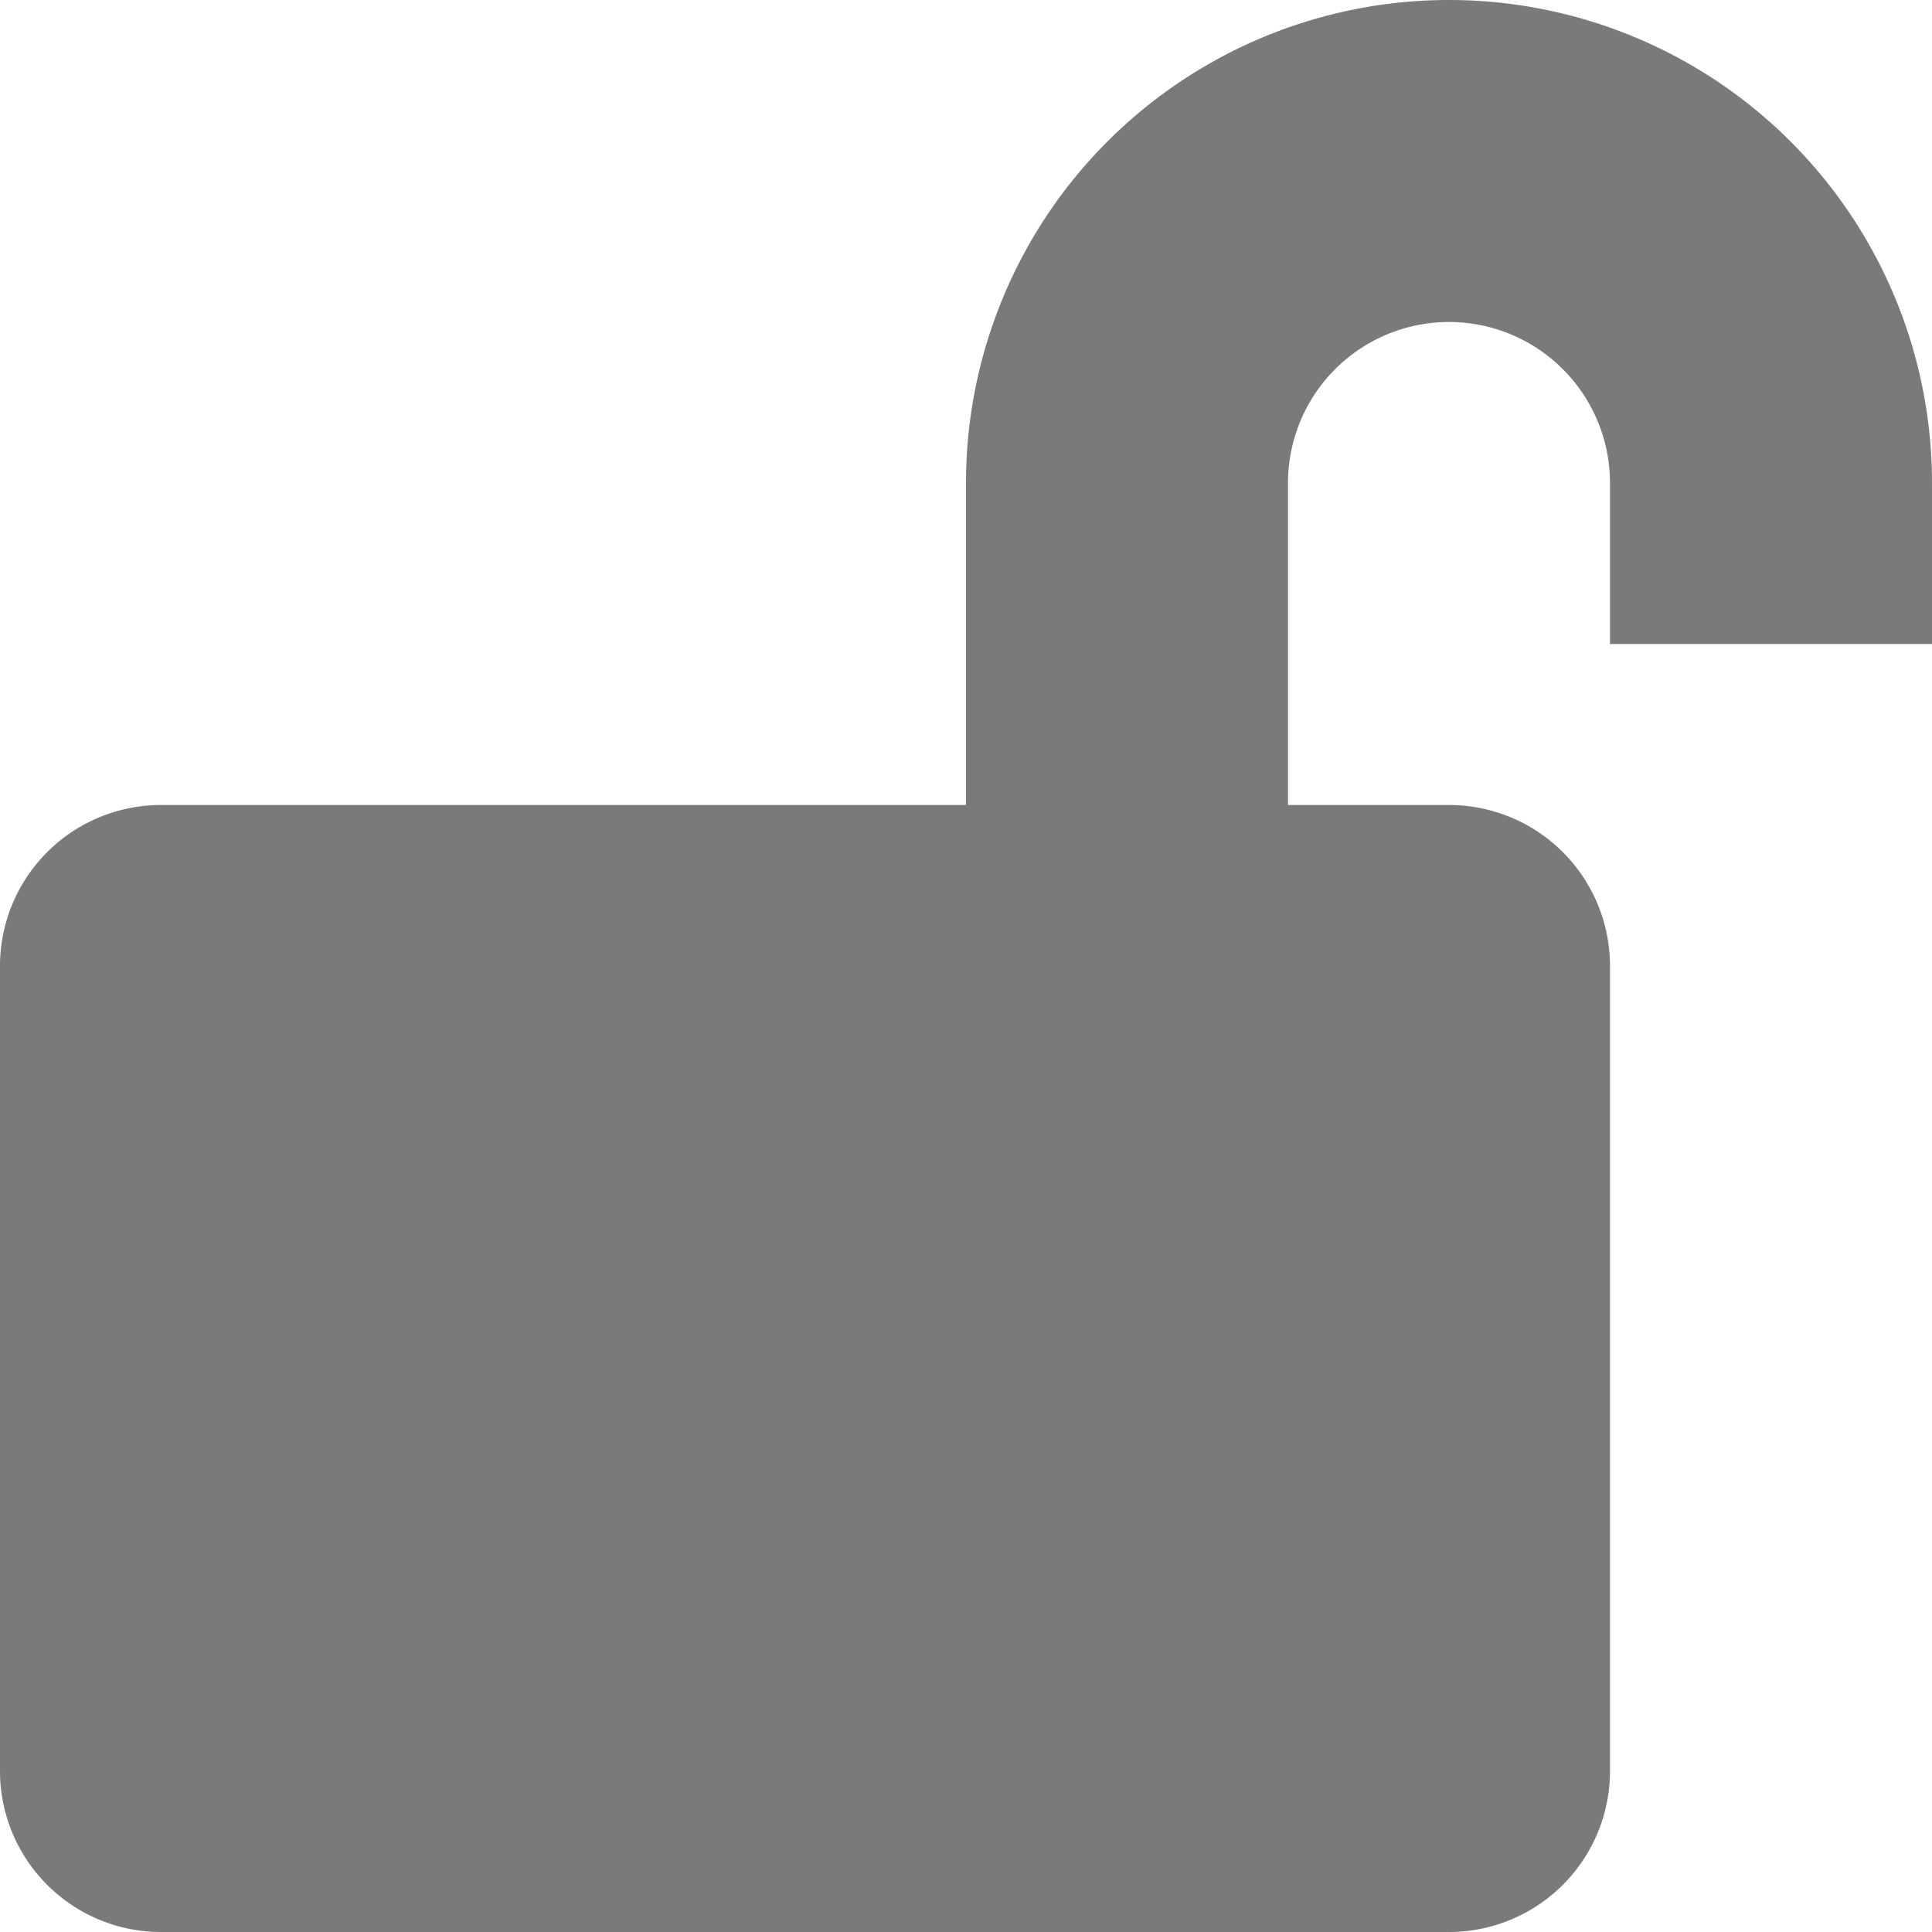 <svg xmlns="http://www.w3.org/2000/svg" width="12" height="12" viewBox="0 0 12 12">
    <path fill="#7A7A7A" fill-rule="nonzero" d="M9 2a1 1 0 0 0-1 1v2h1a1 1 0 0 1 1 1v5a1 1 0 0 1-1 1H1a1 1 0 0 1-1-1V6a1 1 0 0 1 1-1h5V3a3 3 0 1 1 6 0v1h-2V3a1 1 0 0 0-1-1z"/>
</svg>

